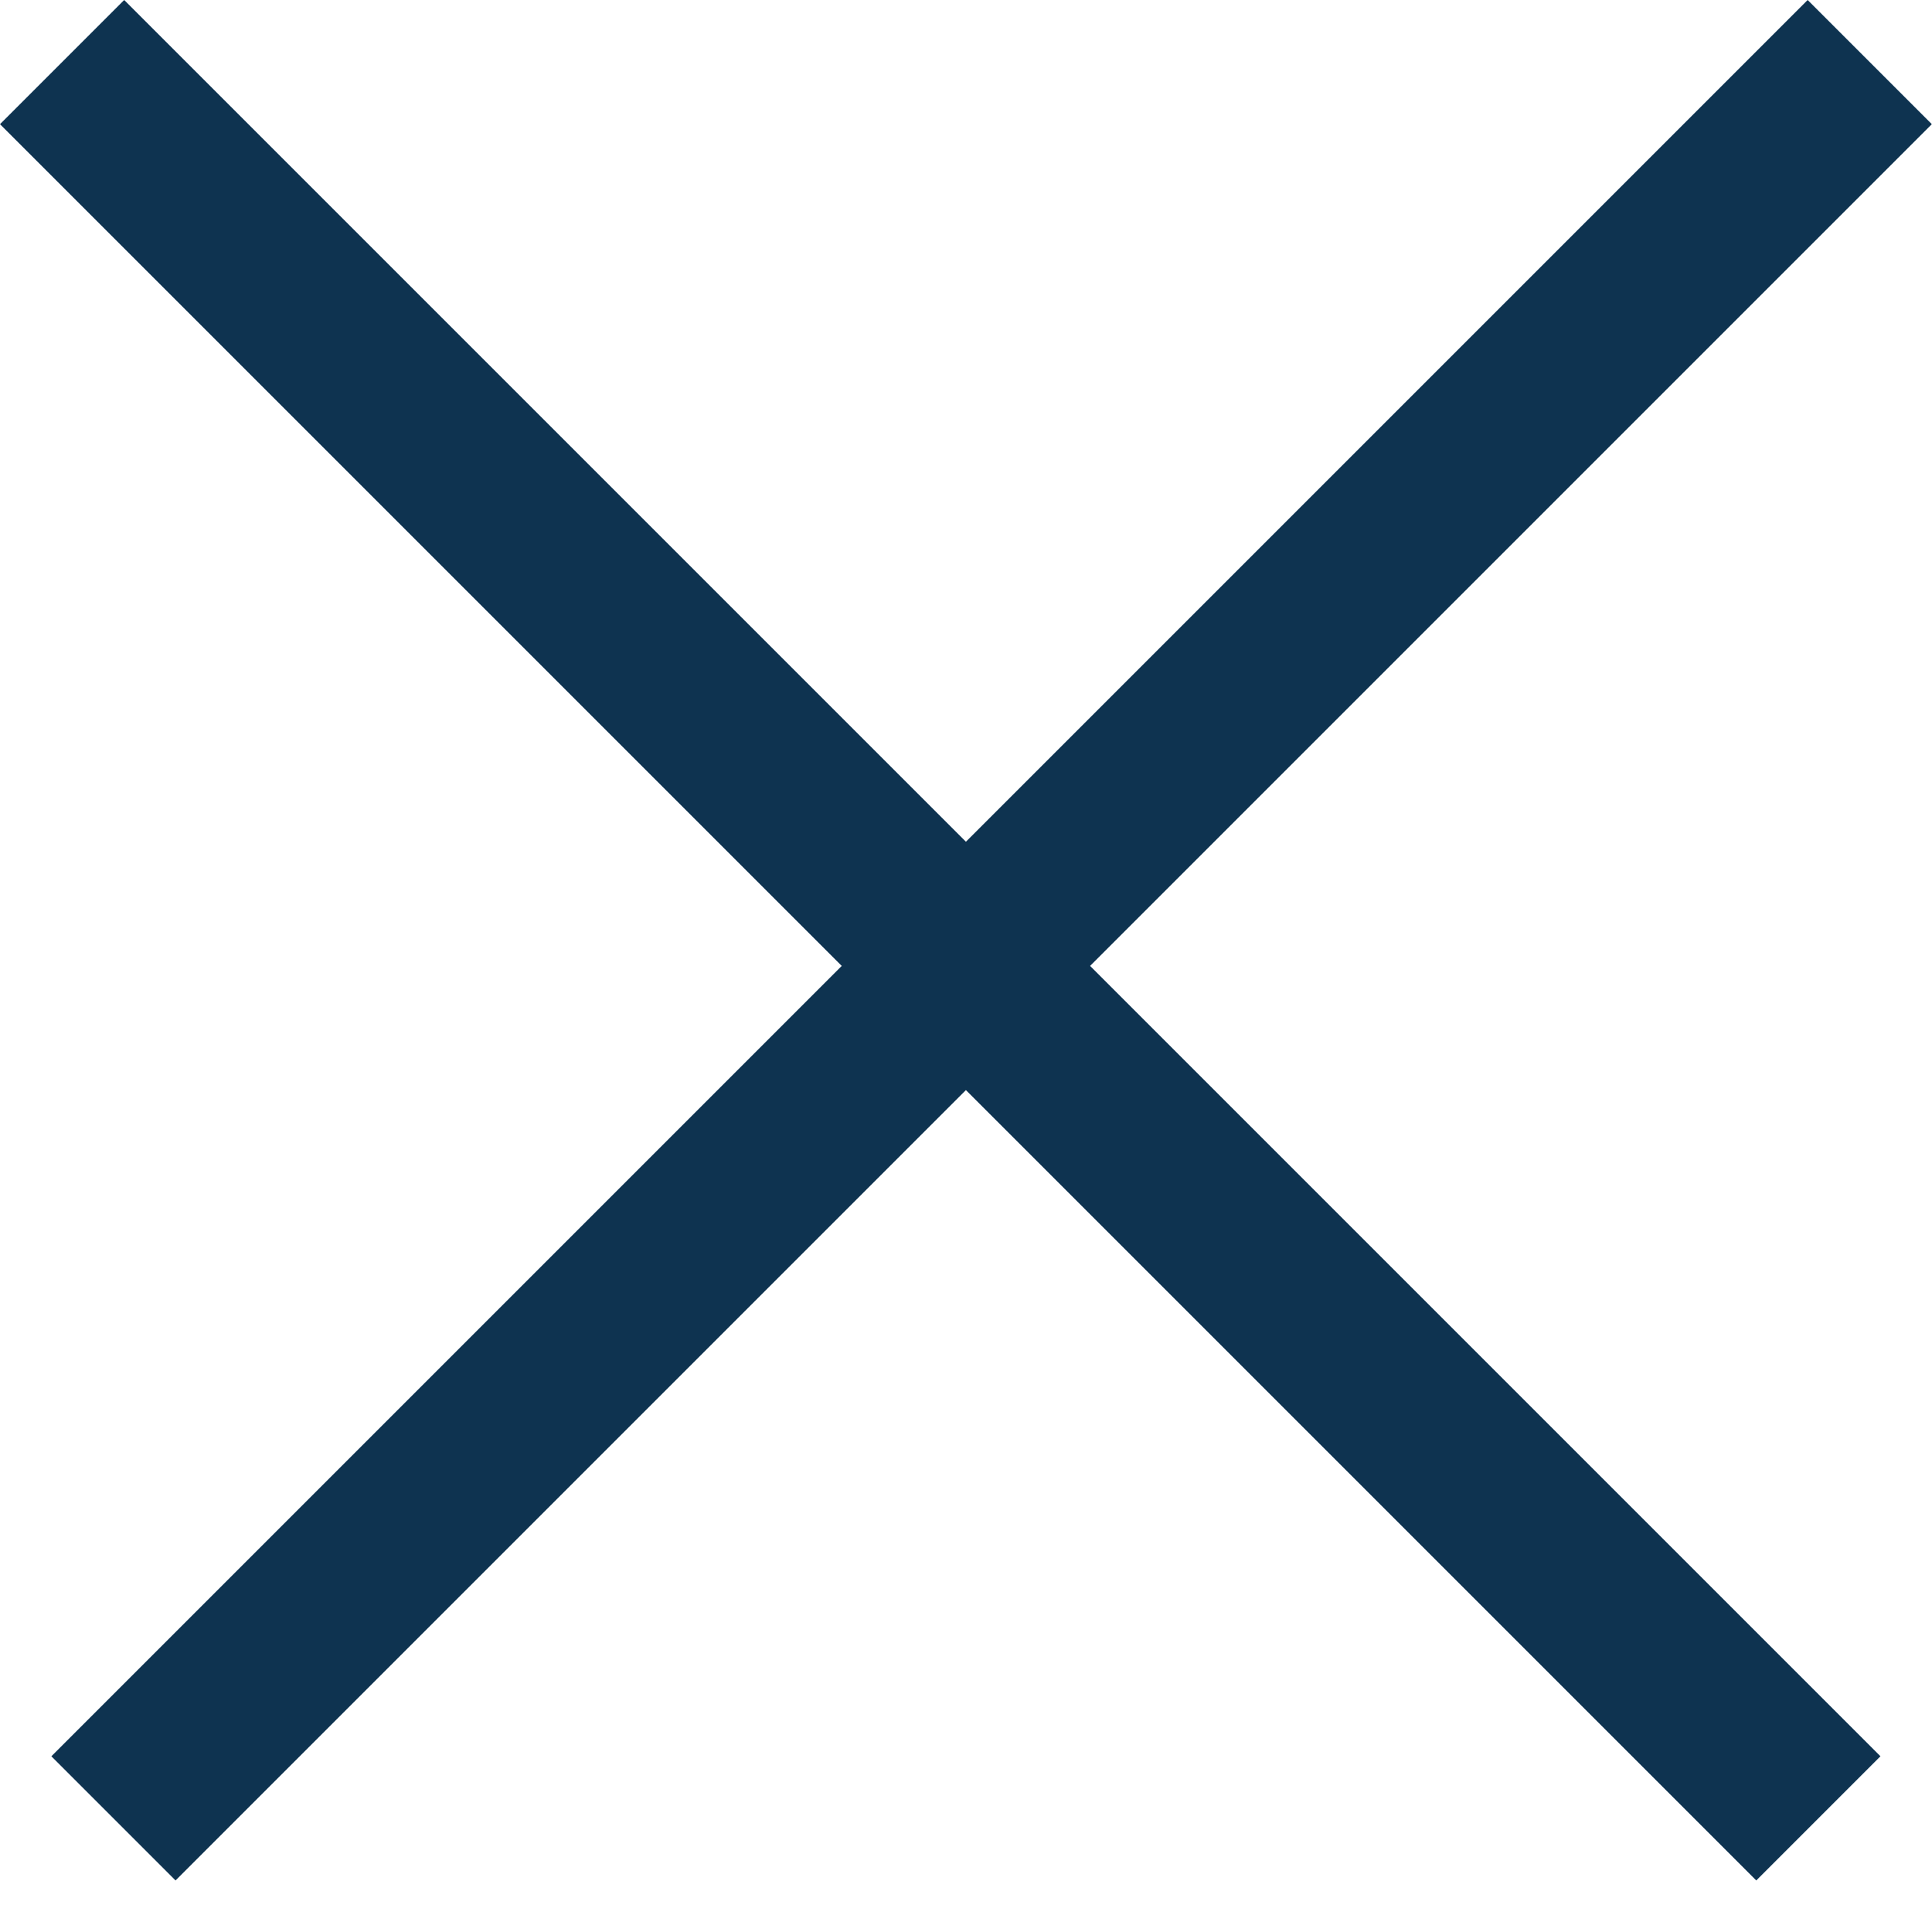 <svg width="22" height="22" viewBox="0 0 22 22" fill="none" xmlns="http://www.w3.org/2000/svg">
<path fill-rule="evenodd" clip-rule="evenodd" d="M19.999 21.413L0 1.414L1.414 0L21.413 19.999L19.999 21.413Z" fill="#0E3350"/>
<path fill-rule="evenodd" clip-rule="evenodd" d="M21.998 1.414L1.999 21.413L0.585 19.999L20.584 1.02919e-05L21.998 1.414Z" fill="#0E3350"/>
</svg>
